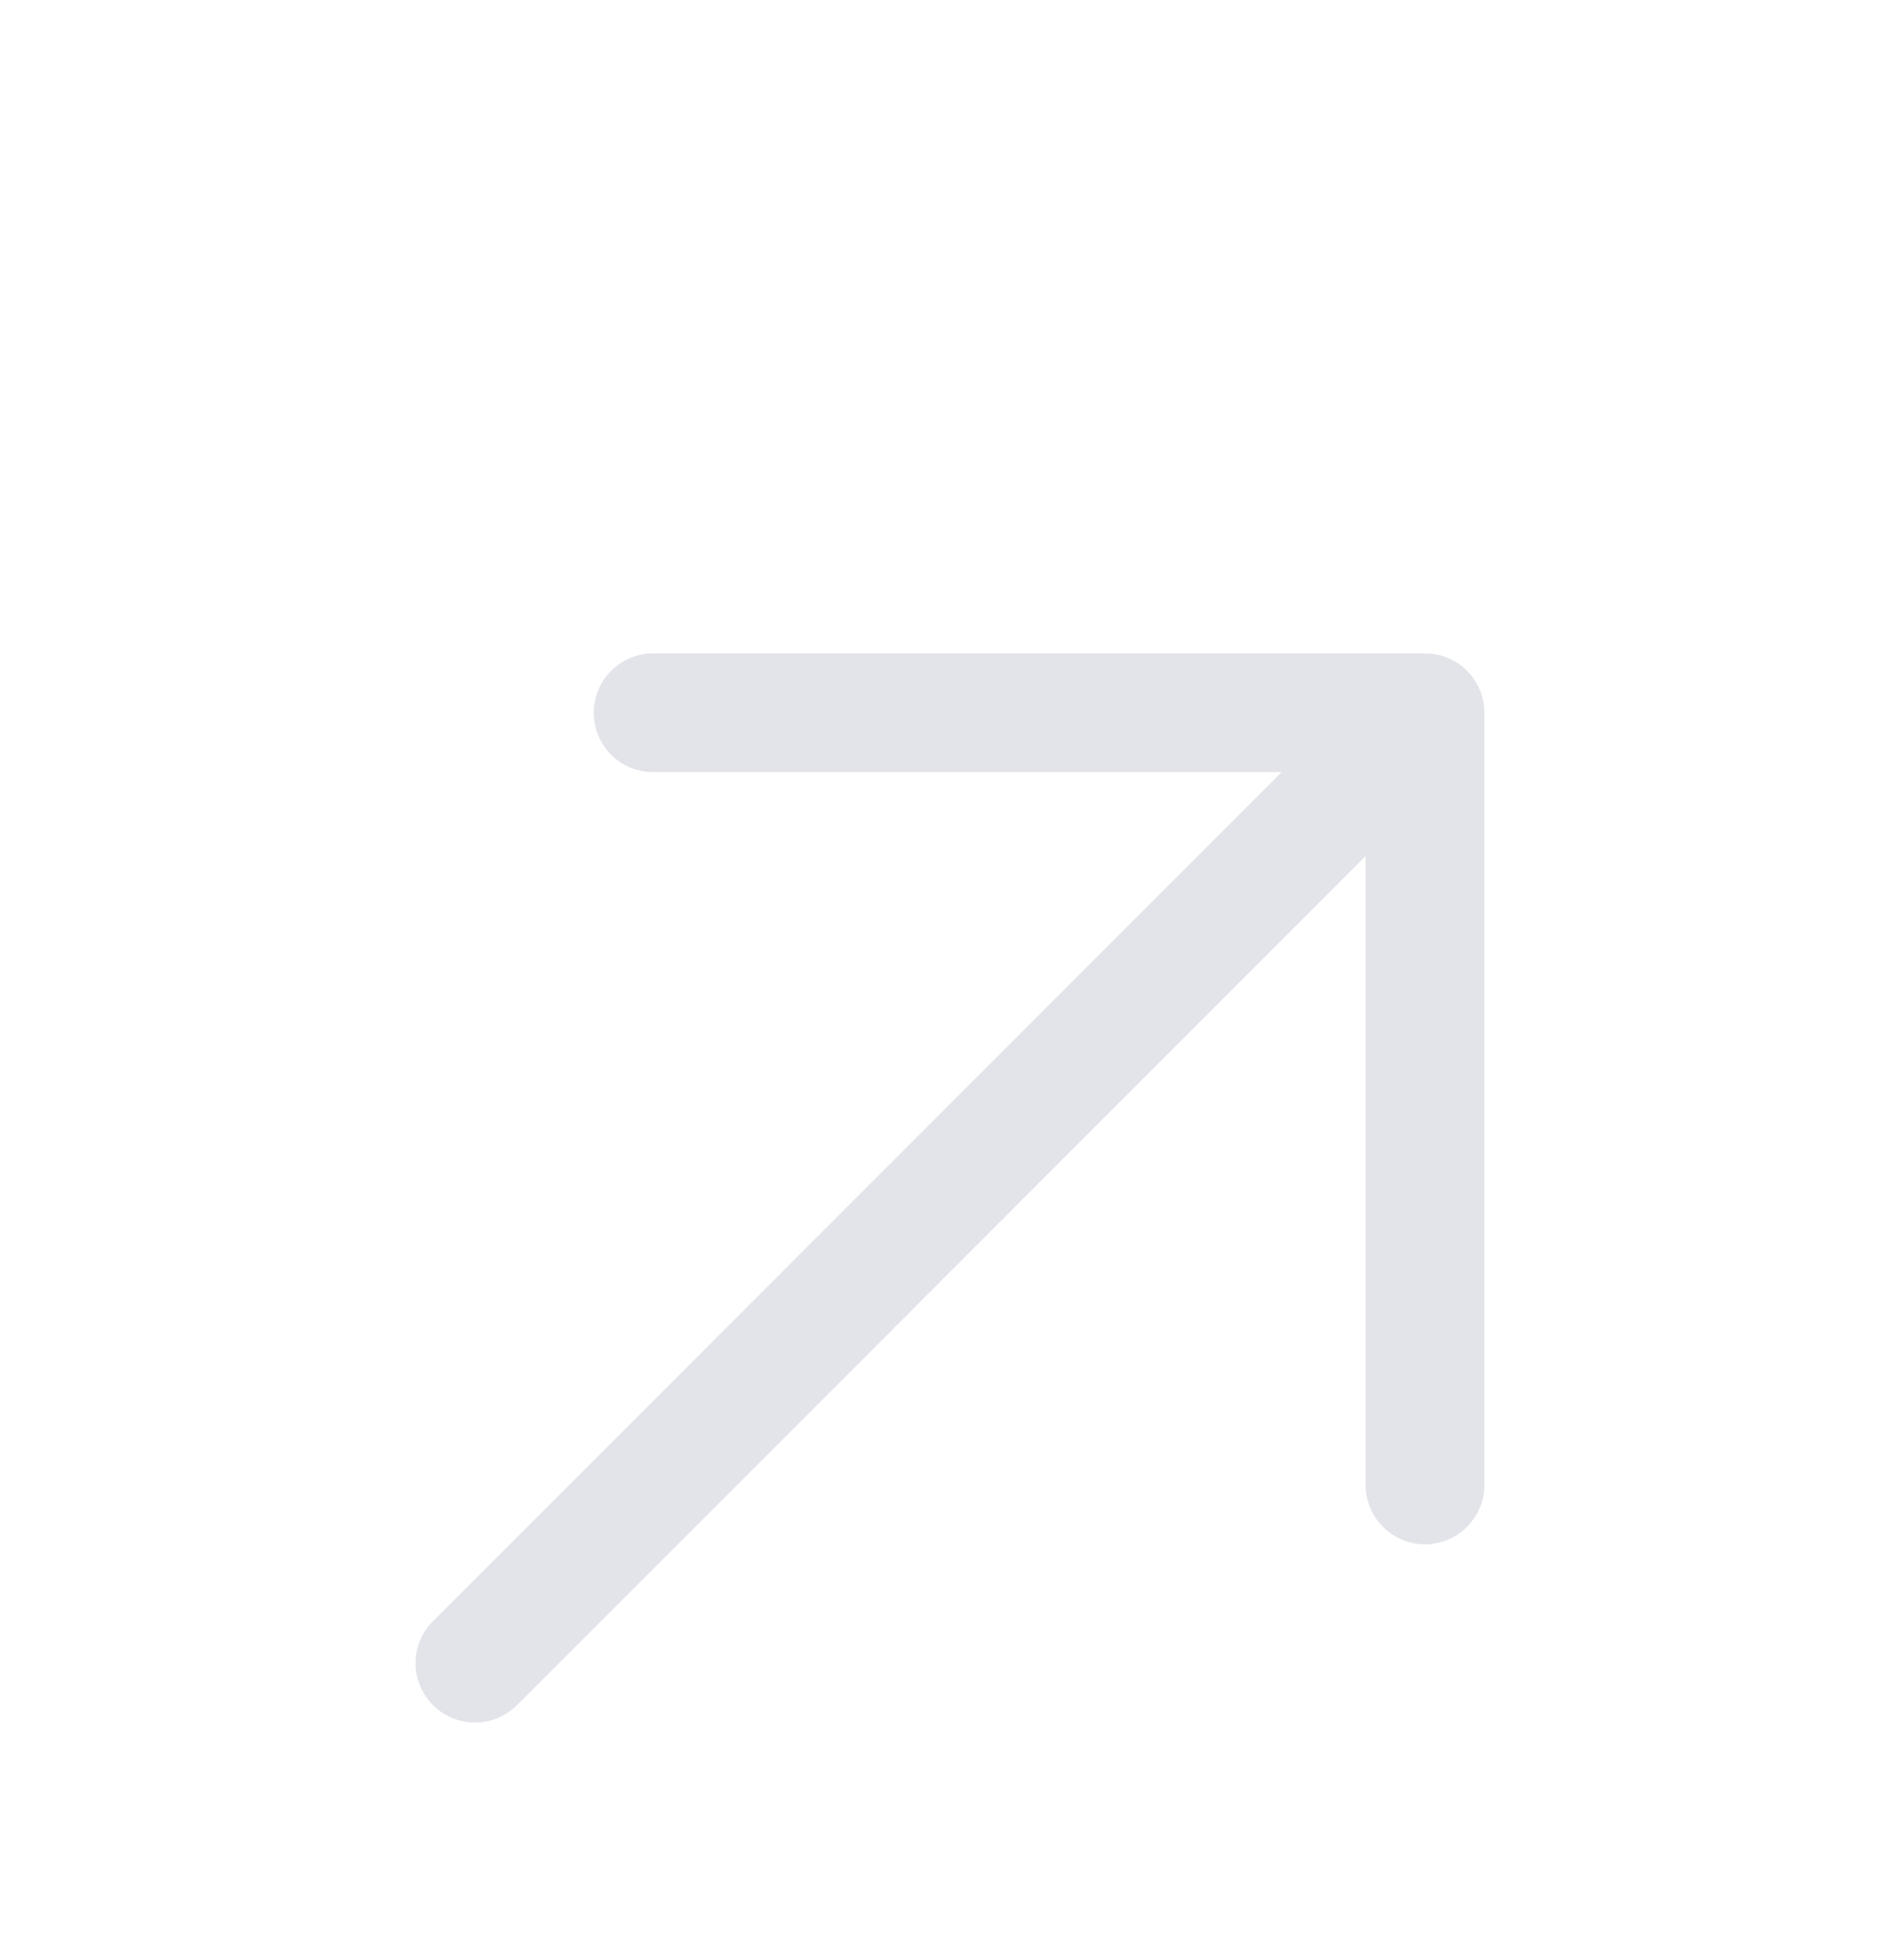 <svg width="32" height="33" viewBox="0 0 32 33" fill="none" xmlns="http://www.w3.org/2000/svg">
<g filter="url(#filter0_d_2149_2198)">
<path d="M25 8V21C25 21.265 24.895 21.52 24.707 21.707C24.52 21.895 24.265 22 24 22C23.735 22 23.48 21.895 23.293 21.707C23.105 21.52 23 21.265 23 21V10.414L8.708 24.707C8.52 24.895 8.265 25.001 8 25.001C7.735 25.001 7.48 24.895 7.293 24.707C7.105 24.52 6.999 24.265 6.999 24C6.999 23.735 7.105 23.48 7.293 23.293L21.586 9H11C10.735 9 10.48 8.895 10.293 8.707C10.105 8.52 10 8.265 10 8C10 7.735 10.105 7.48 10.293 7.293C10.48 7.105 10.735 7 11 7H24C24.265 7 24.52 7.105 24.707 7.293C24.895 7.48 25 7.735 25 8Z" fill="#E2E4E9"/>
</g>
<defs>
<filter id="filter0_d_2149_2198" x="-4" y="0" width="40" height="40" filterUnits="userSpaceOnUse" color-interpolation-filters="sRGB">
<feFlood flood-opacity="0" result="BackgroundImageFix"/>
<feColorMatrix in="SourceAlpha" type="matrix" values="0 0 0 0 0 0 0 0 0 0 0 0 0 0 0 0 0 0 127 0" result="hardAlpha"/>
<feOffset dy="4"/>
<feGaussianBlur stdDeviation="2"/>
<feComposite in2="hardAlpha" operator="out"/>
<feColorMatrix type="matrix" values="0 0 0 0 0 0 0 0 0 0 0 0 0 0 0 0 0 0 0.25 0"/>
<feBlend mode="normal" in2="BackgroundImageFix" result="effect1_dropShadow_2149_2198"/>
<feBlend mode="normal" in="SourceGraphic" in2="effect1_dropShadow_2149_2198" result="shape"/>
</filter>
</defs>
</svg>
